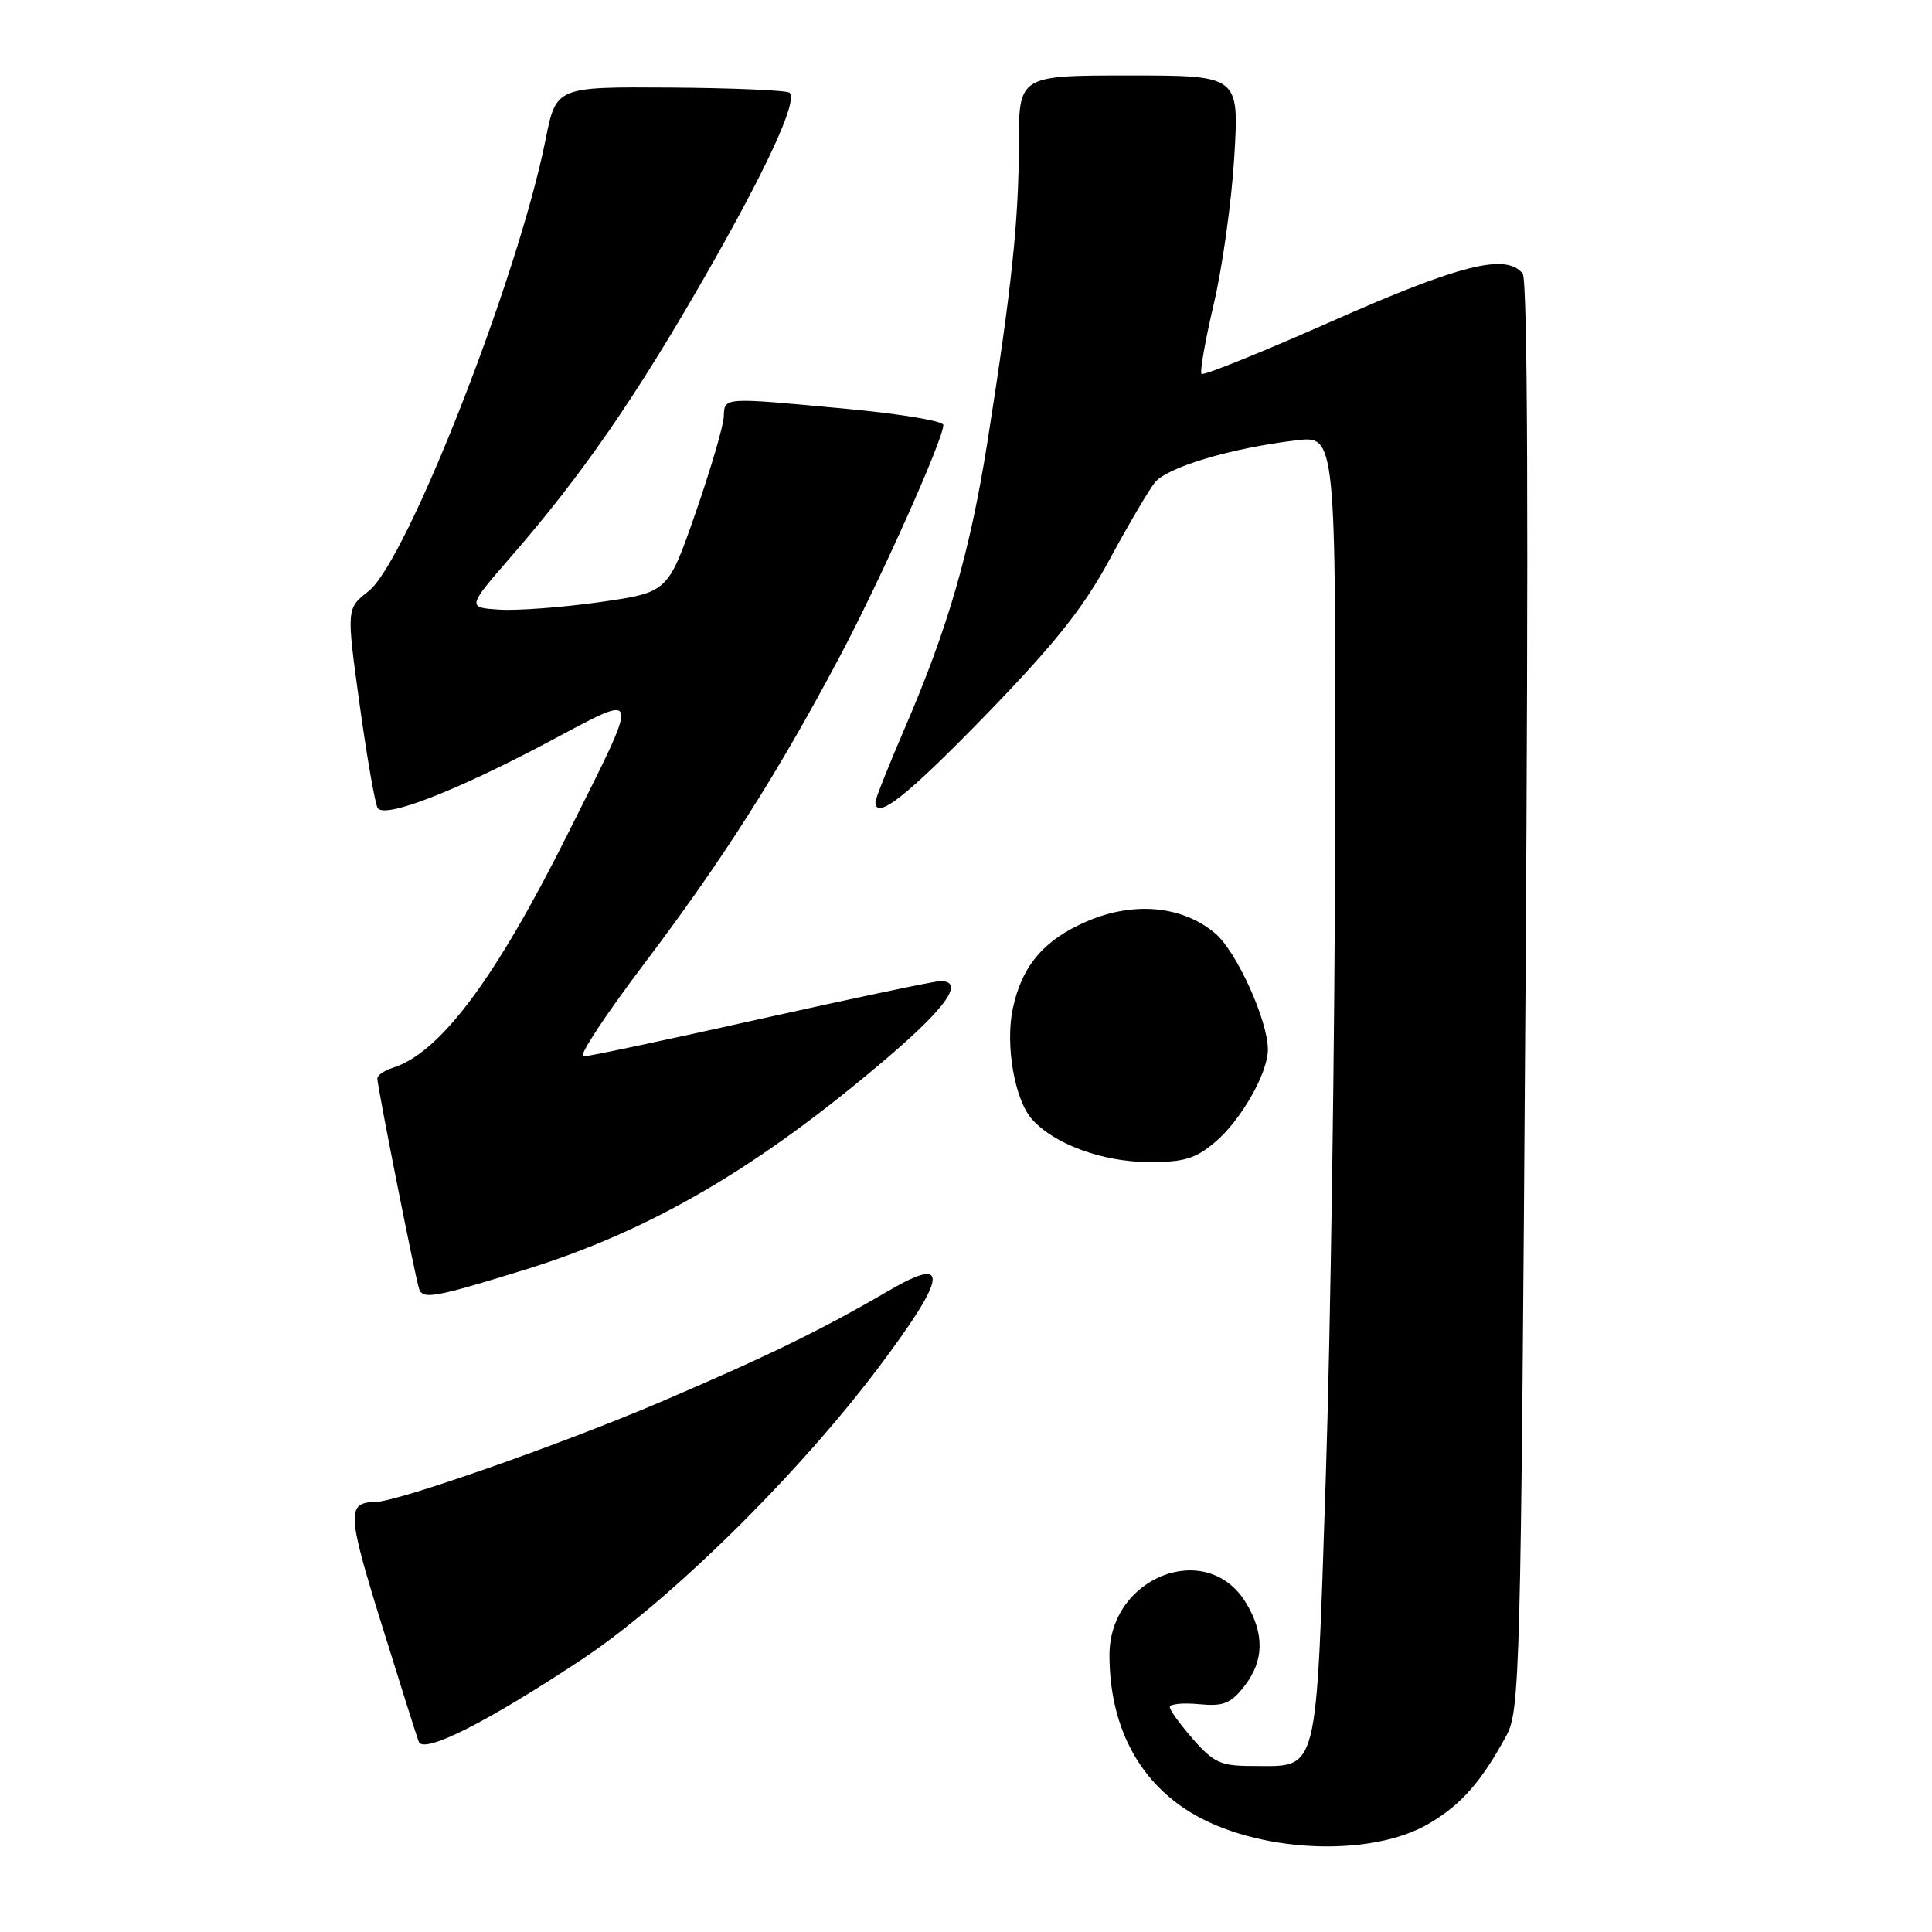 <?xml version="1.0" encoding="UTF-8" standalone="no"?>
<!DOCTYPE svg PUBLIC "-//W3C//DTD SVG 1.1//EN" "http://www.w3.org/Graphics/SVG/1.1/DTD/svg11.dtd" >
<svg xmlns="http://www.w3.org/2000/svg" xmlns:xlink="http://www.w3.org/1999/xlink" version="1.1" viewBox="0 0 256 256">
 <g >
 <path fill="currentColor"
d=" M 189.32 241.65 C 193.62 239.13 196.27 236.11 199.59 230.00 C 201.40 226.66 201.52 222.28 202.13 132.00 C 202.55 69.37 202.42 37.08 201.76 36.25 C 199.57 33.52 193.46 35.05 176.59 42.52 C 167.29 46.64 159.47 49.80 159.21 49.55 C 158.96 49.29 159.69 45.13 160.83 40.29 C 161.97 35.46 163.20 26.66 163.55 20.75 C 164.19 10.00 164.19 10.00 149.60 10.00 C 135.00 10.00 135.00 10.00 135.00 19.20 C 135.00 29.15 134.04 38.27 130.85 58.50 C 128.56 73.02 125.63 83.17 119.88 96.50 C 117.75 101.45 116.00 105.84 116.00 106.25 C 115.99 108.80 120.13 105.54 130.61 94.75 C 139.76 85.31 143.54 80.58 147.00 74.18 C 149.47 69.61 152.18 65.01 153.00 63.96 C 154.60 61.92 163.12 59.37 171.75 58.35 C 177.00 57.72 177.00 57.72 176.92 109.11 C 176.87 137.38 176.31 176.40 175.67 195.83 C 174.34 235.91 174.83 234.00 165.91 234.00 C 161.78 234.00 160.83 233.57 158.10 230.47 C 156.40 228.52 155.00 226.60 155.00 226.19 C 155.00 225.78 156.74 225.61 158.86 225.81 C 162.10 226.12 163.05 225.75 164.86 223.46 C 167.51 220.08 167.58 216.46 165.07 212.34 C 159.93 203.91 146.99 208.92 147.01 219.33 C 147.02 228.53 150.75 235.83 157.64 240.08 C 166.37 245.48 181.53 246.23 189.32 241.65 Z  M 77.07 219.90 C 88.64 212.24 105.69 195.46 116.42 181.19 C 125.54 169.05 125.91 166.26 117.77 171.02 C 108.80 176.25 101.74 179.69 87.36 185.84 C 74.48 191.34 52.68 198.98 49.77 199.02 C 45.93 199.06 45.99 200.51 50.51 215.05 C 52.98 223.00 55.21 230.07 55.48 230.78 C 56.11 232.46 64.51 228.23 77.07 219.90 Z  M 69.50 168.26 C 86.23 163.09 100.61 154.68 117.75 140.01 C 125.51 133.37 127.82 130.00 124.60 130.00 C 123.83 130.00 113.14 132.25 100.85 134.99 C 88.56 137.74 77.95 139.99 77.27 139.99 C 76.60 140.00 80.22 134.49 85.32 127.75 C 95.71 114.02 103.05 102.50 111.27 87.00 C 116.69 76.78 125.00 58.21 125.00 56.31 C 125.00 55.79 119.26 54.83 112.25 54.18 C 95.55 52.62 96.02 52.59 95.90 55.25 C 95.84 56.49 94.16 62.22 92.15 68.00 C 88.50 78.49 88.50 78.49 79.50 79.78 C 74.55 80.48 68.56 80.93 66.18 80.78 C 61.86 80.50 61.86 80.50 67.94 73.50 C 77.13 62.90 84.15 52.76 93.29 36.84 C 101.56 22.43 105.73 13.40 104.63 12.29 C 104.30 11.97 97.21 11.66 88.86 11.60 C 73.69 11.50 73.69 11.50 72.29 18.50 C 68.68 36.68 53.90 74.37 48.84 78.33 C 45.90 80.63 45.90 80.63 47.65 93.33 C 48.62 100.32 49.69 106.50 50.04 107.06 C 50.94 108.51 60.33 104.87 72.86 98.21 C 85.12 91.70 84.98 91.00 75.23 110.50 C 65.62 129.74 58.32 139.49 52.07 141.48 C 50.93 141.84 50.00 142.48 50.00 142.91 C 50.00 143.97 55.01 169.19 55.53 170.77 C 56.02 172.23 57.55 171.95 69.50 168.26 Z  M 160.97 151.37 C 164.41 148.48 168.00 142.20 168.00 139.08 C 168.00 135.20 163.85 126.06 161.01 123.67 C 156.67 120.01 150.25 119.41 144.03 122.08 C 138.31 124.54 135.40 127.97 134.20 133.65 C 133.18 138.45 134.44 145.72 136.75 148.31 C 139.67 151.60 146.08 153.95 152.17 153.98 C 156.86 154.00 158.39 153.54 160.97 151.37 Z "/>
</g>
</svg>